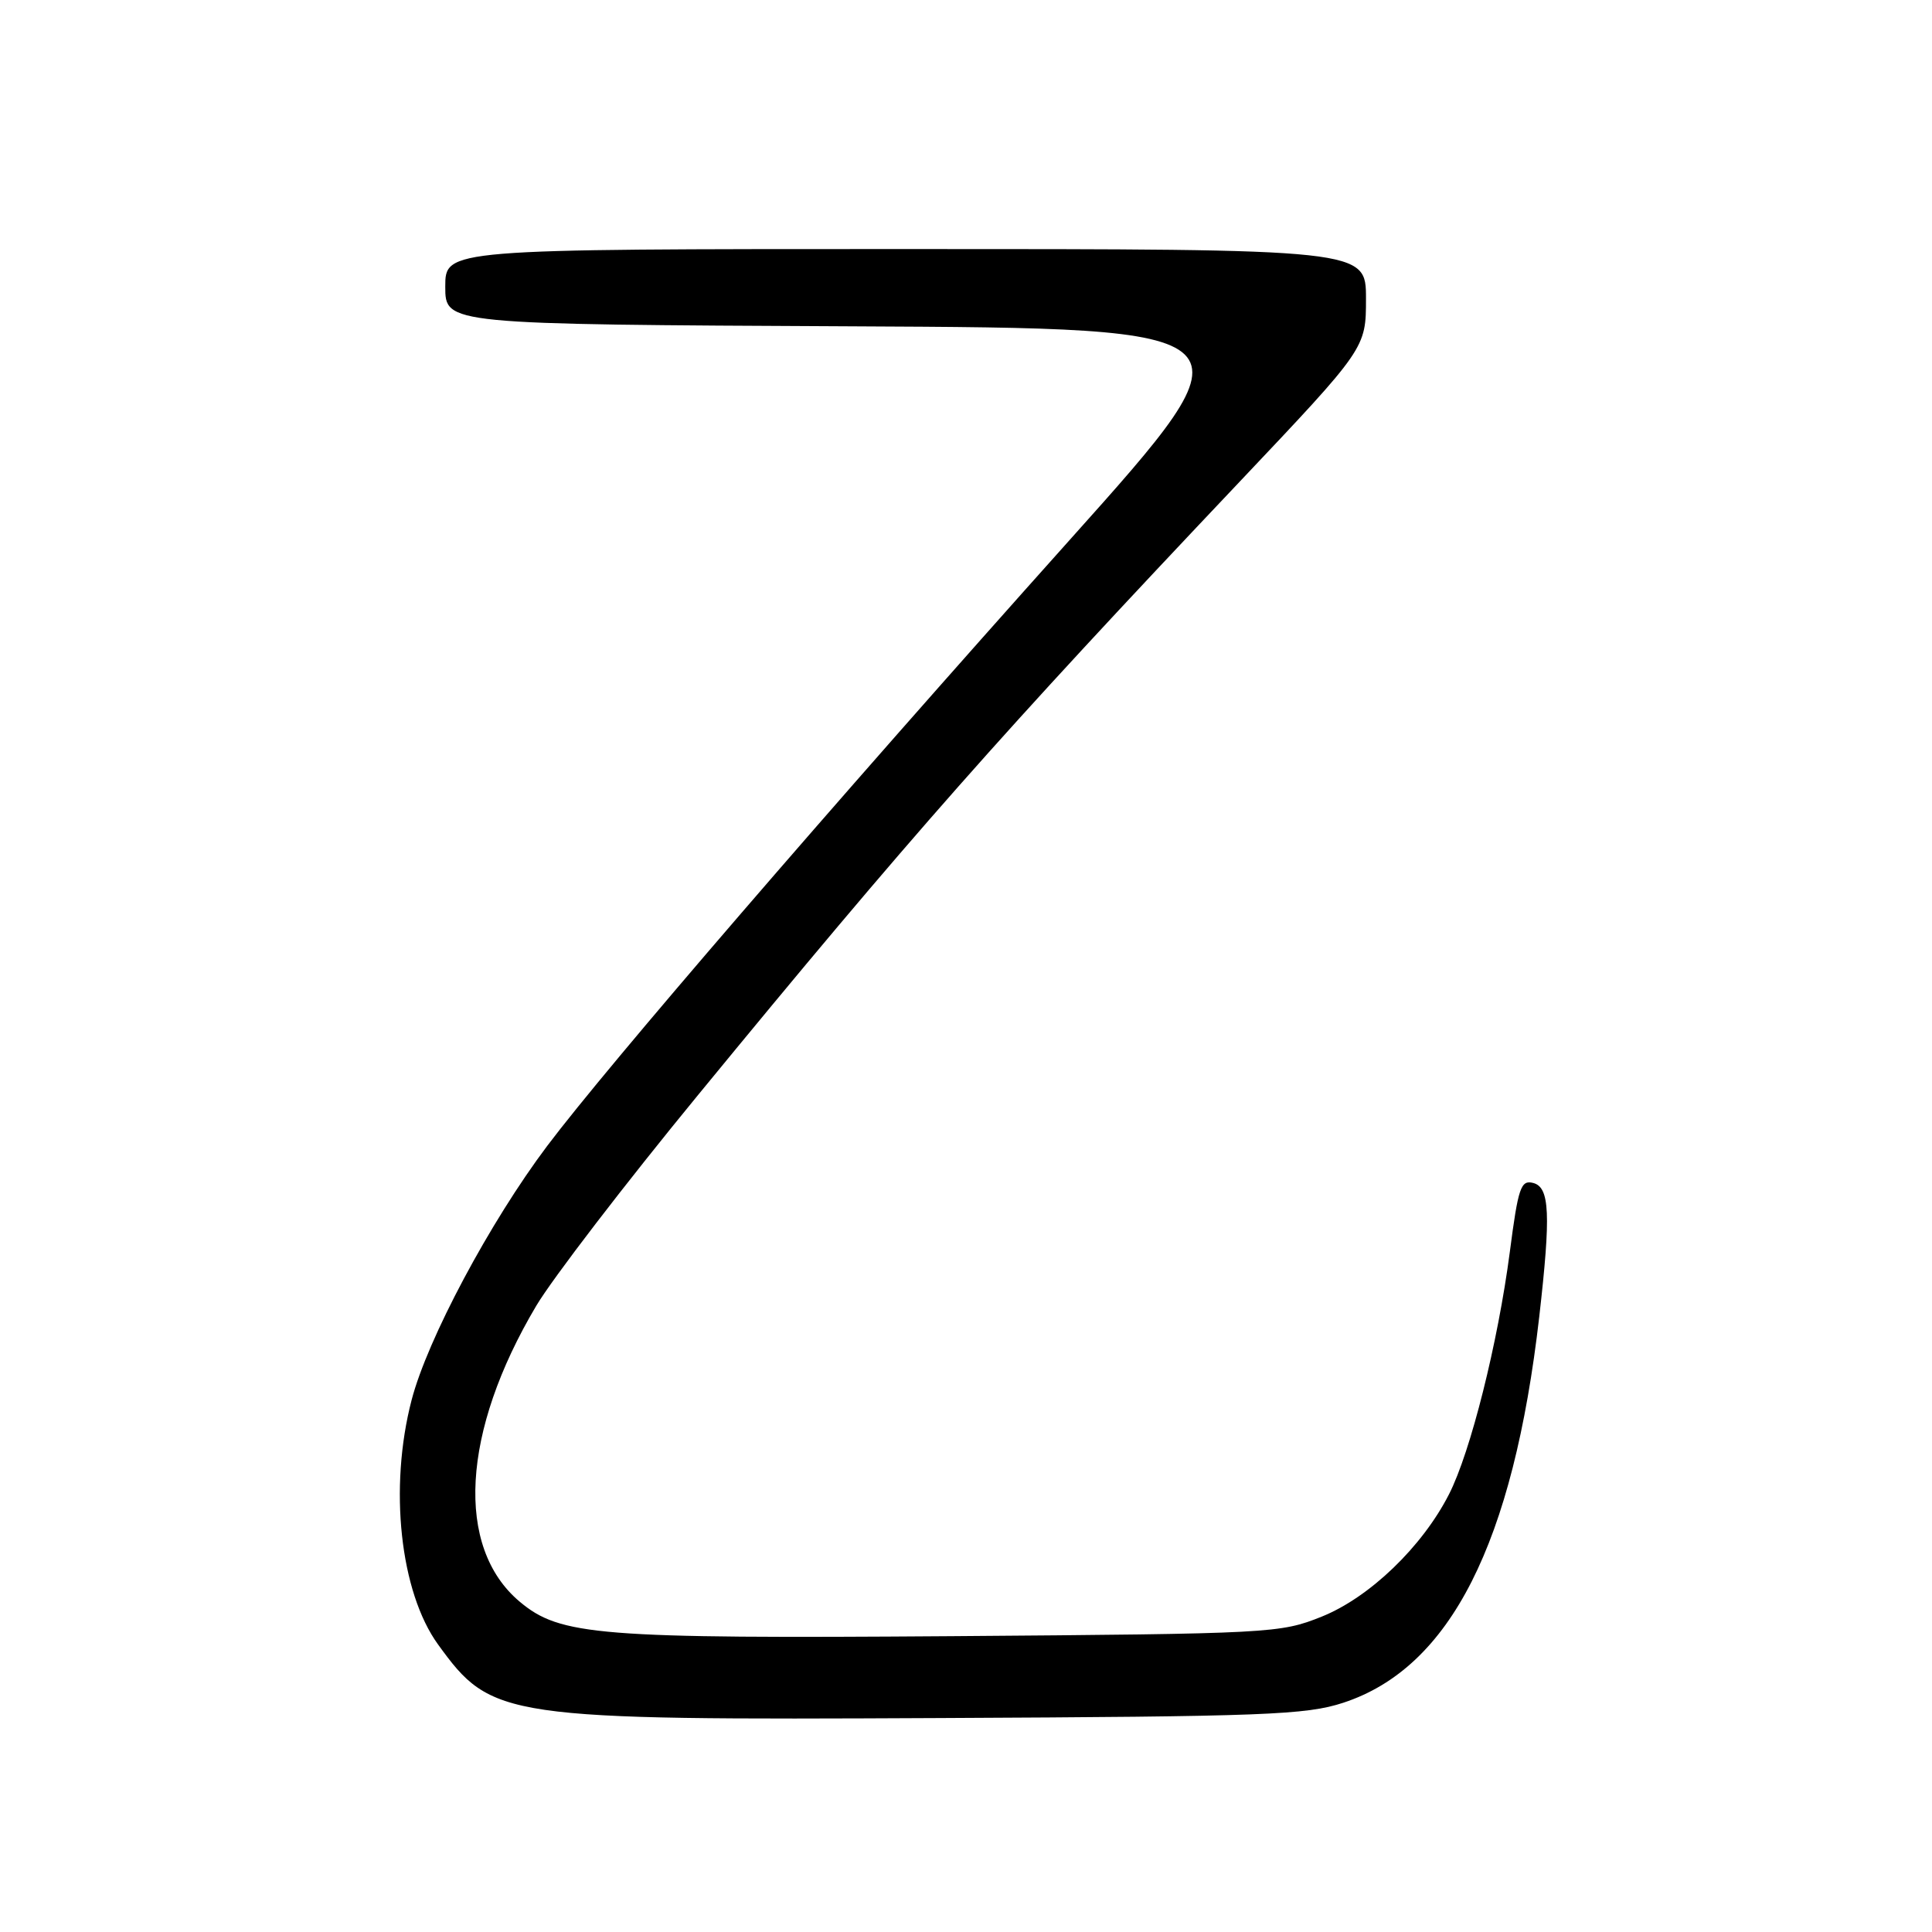 <?xml version="1.0" encoding="UTF-8" standalone="no"?>
<!DOCTYPE svg PUBLIC "-//W3C//DTD SVG 1.1//EN" "http://www.w3.org/Graphics/SVG/1.1/DTD/svg11.dtd" >
<svg xmlns="http://www.w3.org/2000/svg" xmlns:xlink="http://www.w3.org/1999/xlink" version="1.1" viewBox="0 0 256 256">
 <g >
 <path fill="currentColor"
d=" M 178.00 225.62 C 192.17 220.97 200.51 204.51 203.96 174.46 C 205.51 160.89 205.35 157.32 203.16 156.75 C 201.52 156.32 201.17 157.34 200.06 165.88 C 198.48 177.95 194.86 192.40 192.00 198.00 C 188.45 204.96 181.48 211.66 175.14 214.21 C 169.63 216.42 168.52 216.48 126.19 216.80 C 79.25 217.14 74.22 216.74 68.85 212.22 C 60.29 205.02 61.15 189.70 71.06 173.02 C 73.20 169.42 82.84 156.85 92.49 145.10 C 120.56 110.89 132.54 97.33 164.25 63.84 C 181.00 46.14 181.00 46.14 181.00 39.57 C 181.00 33.00 181.00 33.00 120.00 33.00 C 59.00 33.00 59.00 33.00 59.00 37.99 C 59.00 42.98 59.00 42.98 112.92 43.24 C 166.85 43.50 166.85 43.50 141.78 71.50 C 109.80 107.23 80.54 141.17 72.50 151.85 C 64.91 161.94 56.64 177.44 54.54 185.51 C 51.51 197.13 53.01 210.96 58.05 217.91 C 65.17 227.73 66.51 227.93 124.50 227.65 C 167.70 227.45 173.05 227.24 178.00 225.62 Z "/>
</g>
</svg>